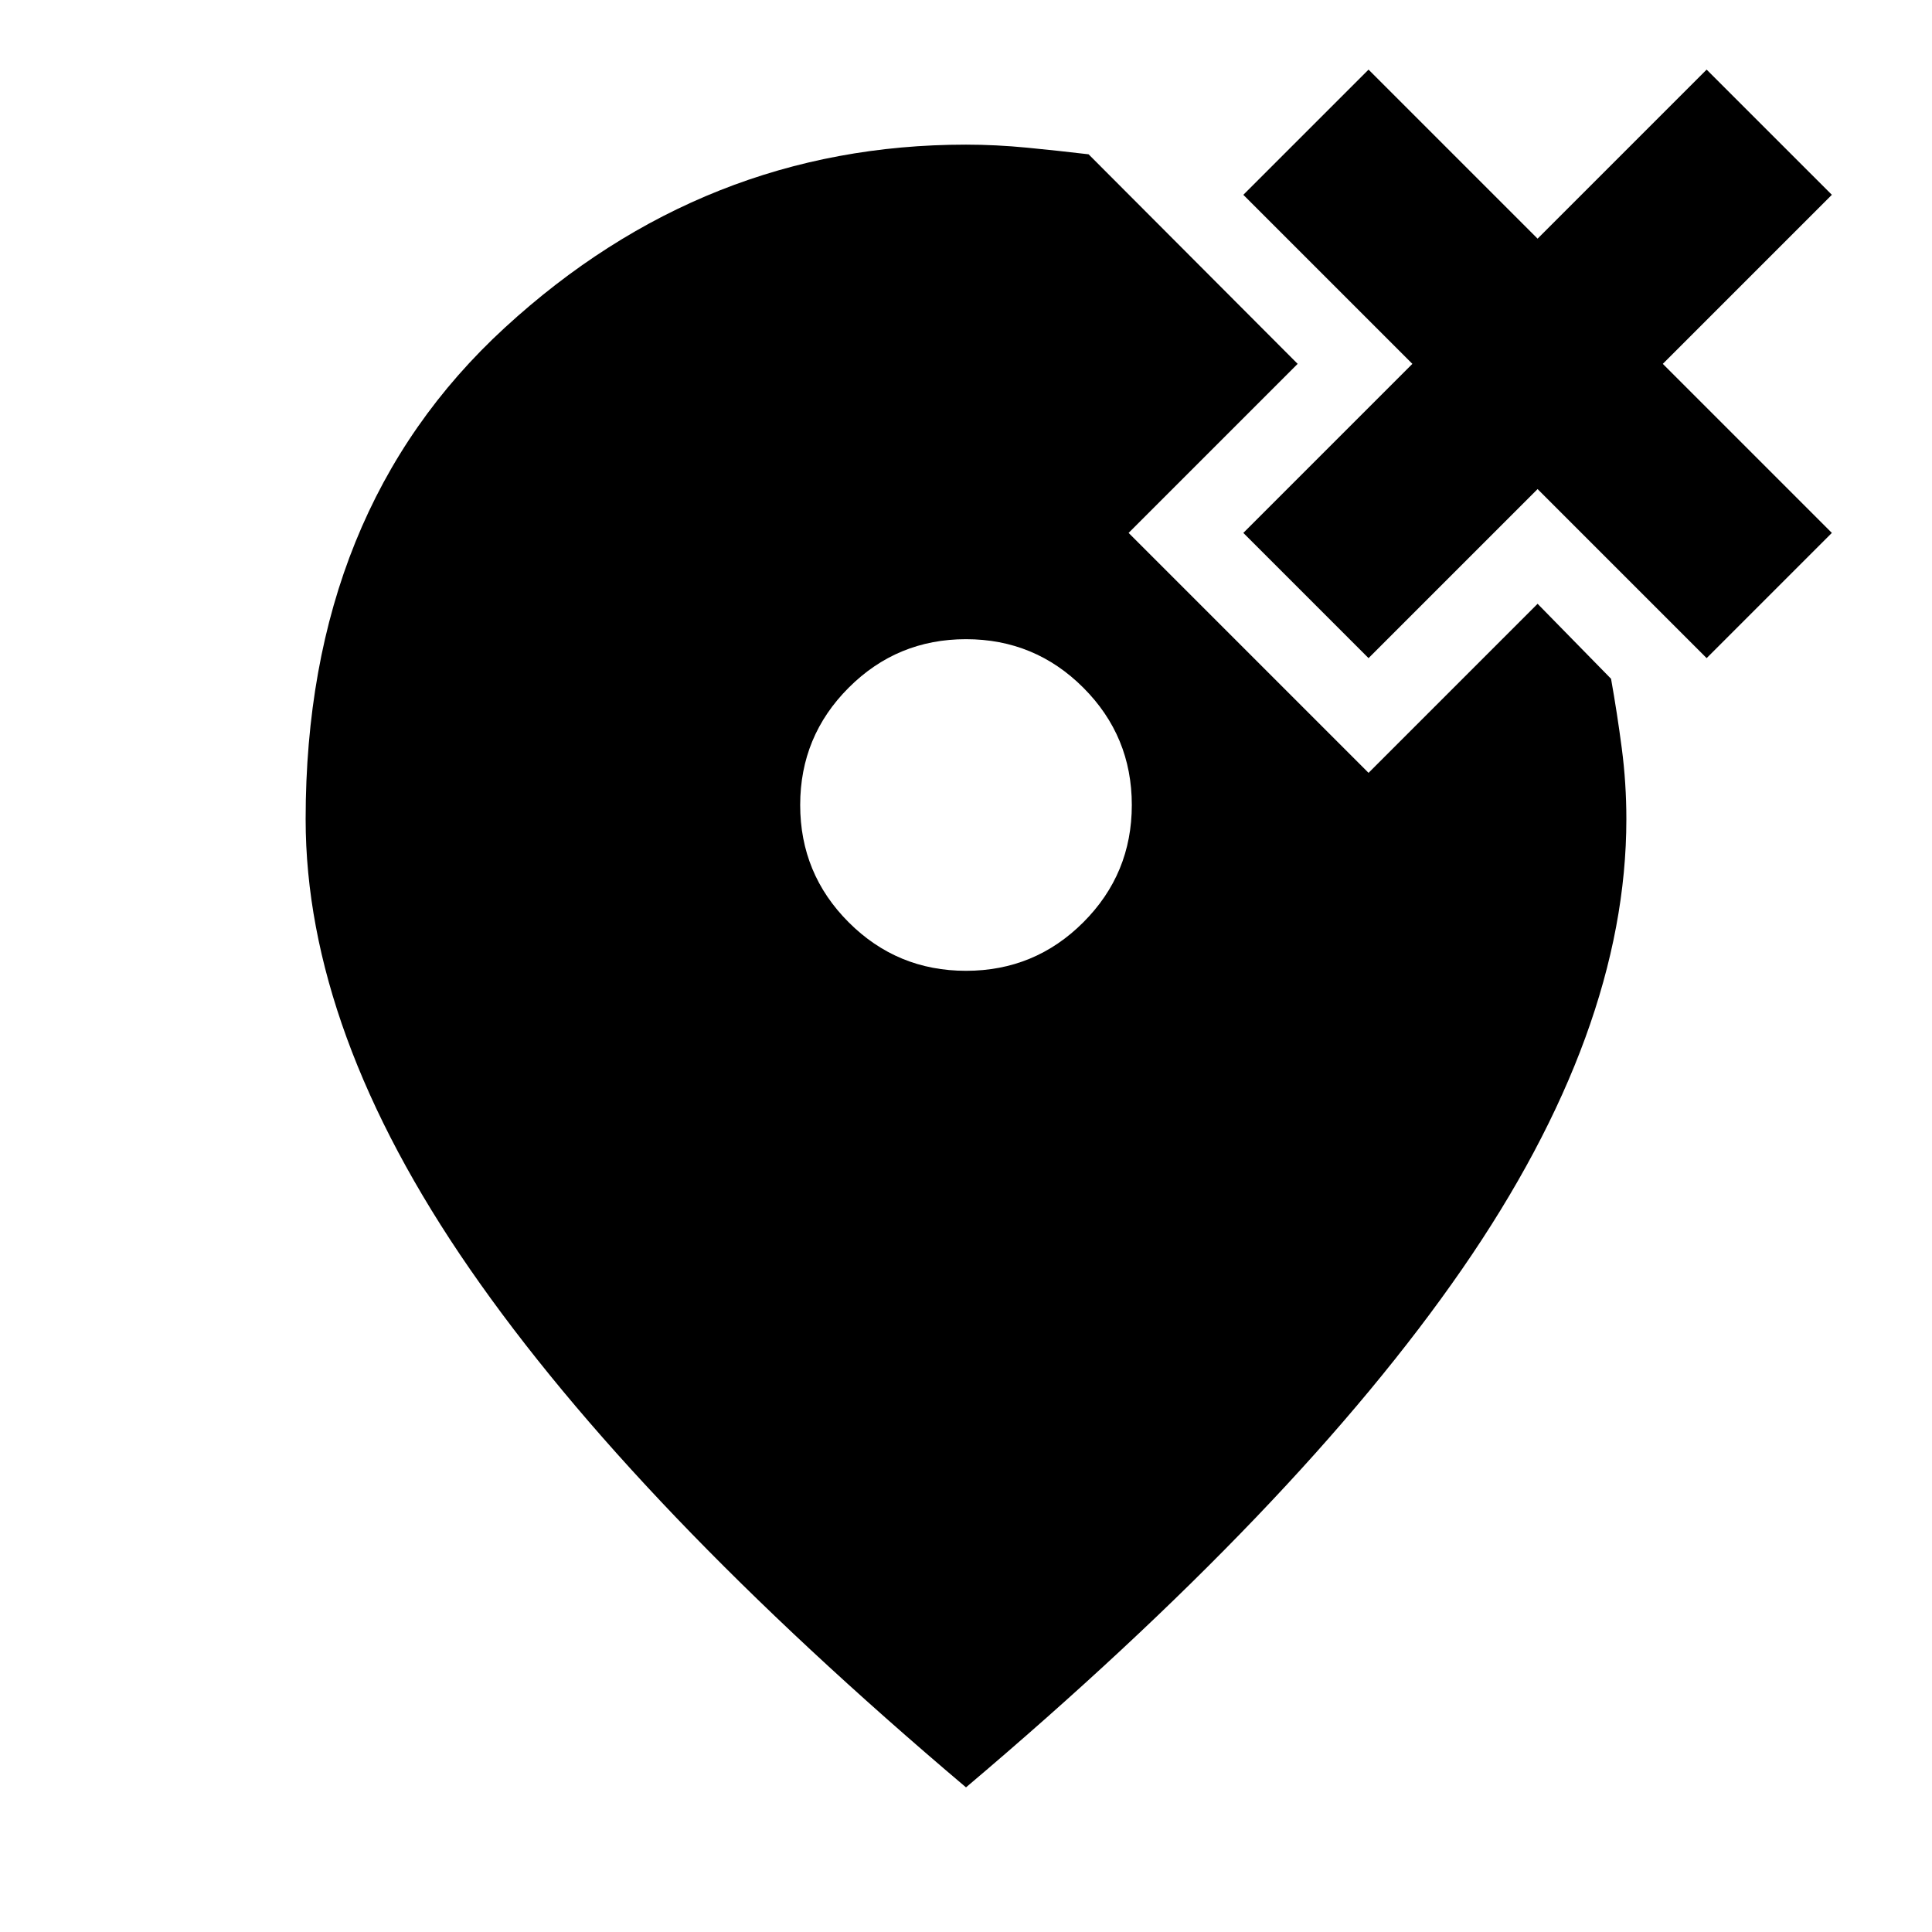 <svg xmlns="http://www.w3.org/2000/svg" height="24" viewBox="0 -960 960 960" width="24"><path d="M480-477.61q34.2 0 58.29-24.1 24.1-24.09 24.1-58.29t-24.1-58.29q-24.09-24.1-58.29-24.1t-58.29 24.1q-24.1 24.09-24.1 58.29t24.1 58.29q24.09 24.1 58.29 24.1Zm0 405.74Q315.17-211.26 233.52-329.36q-81.65-118.1-81.65-223.6 0-153.34 99.01-244.26 99.01-90.91 229.12-90.91 14.85 0 30.46 1.52 15.61 1.52 30.45 3.28L644.8-779.2l-84 84 119.22 119.22 84-84 36.5 37.26q3.05 17.13 5.33 34.5 2.28 17.37 2.28 35.26 0 105.5-81.65 223.6T480-71.87Zm200.02-561.11L617.8-695.2l84-84-84-84 62.22-62.21 84 84 84-84 62.22 62.21-84 84 84 84-62.22 62.22-84-84-84 84Z"/></svg>